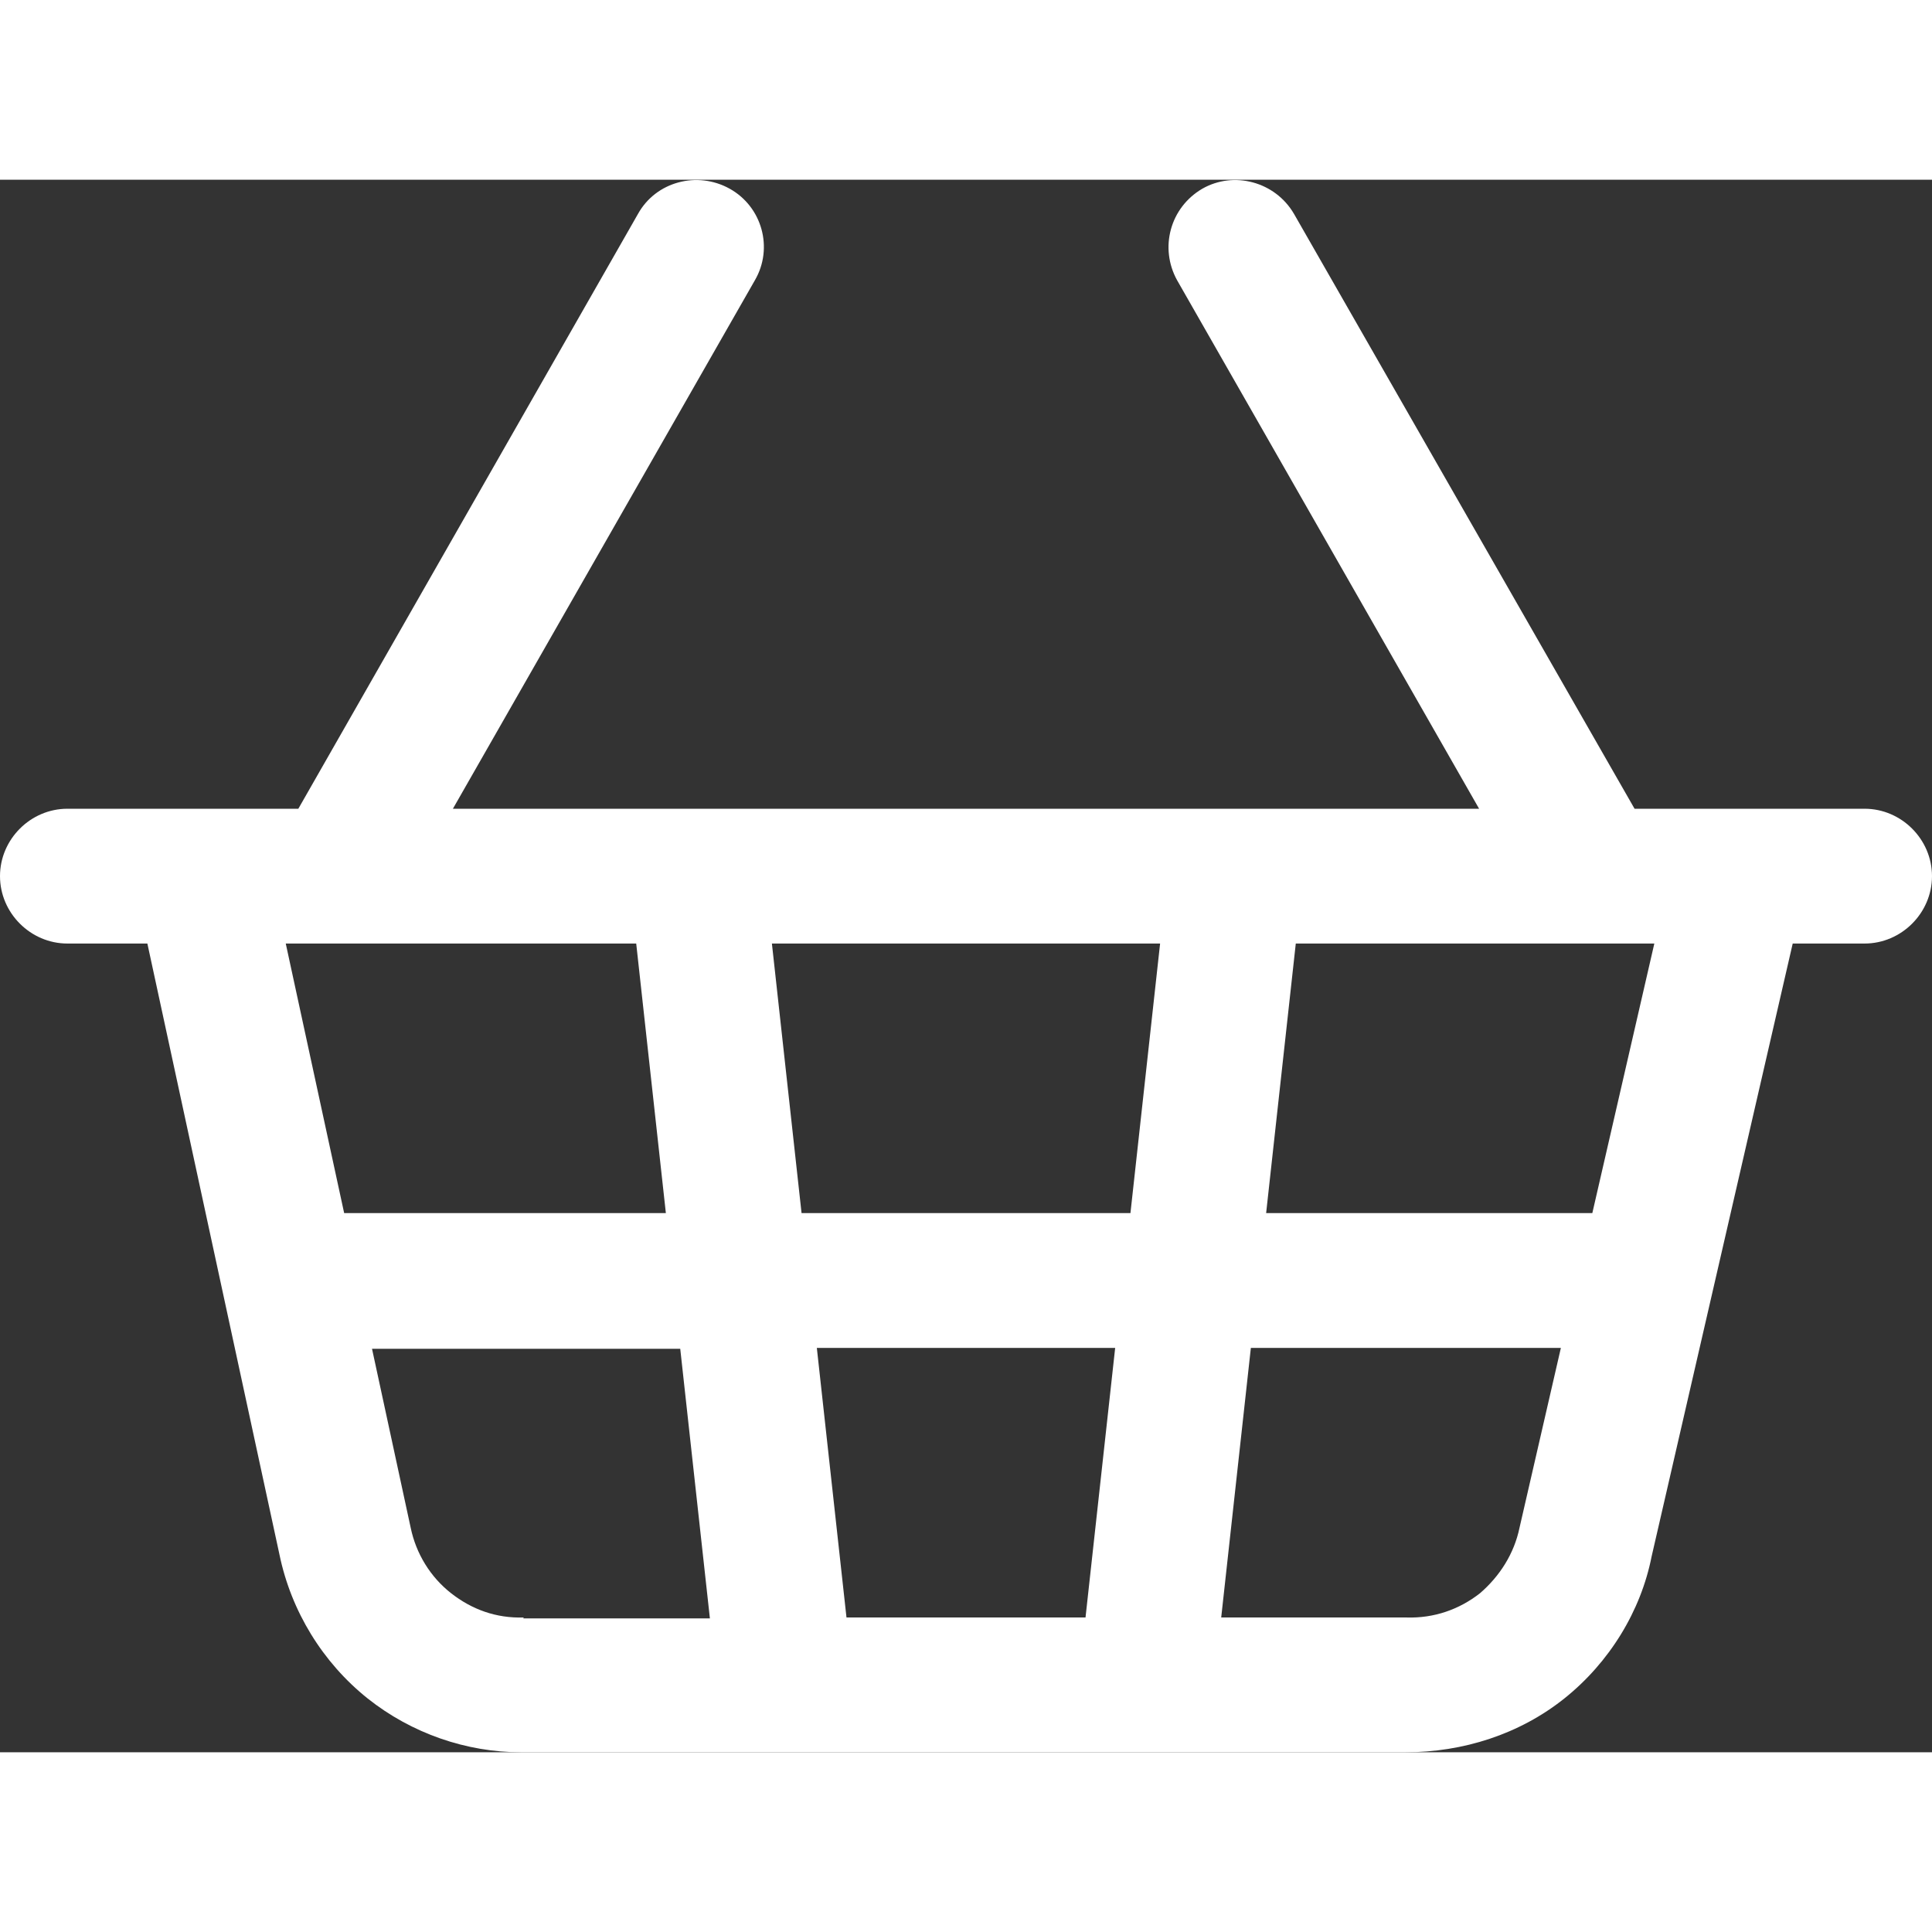 <svg
    width="24"
	height="24"
	fill="white"
    xmlns="http://www.w3.org/2000/svg"
    viewBox="0 0 21.5 17.5"
>
    <rect x="0" y="0" width="21.5" height="17.5" fill="#333333" stroke="none"/>
    <path d="M20.75,7h-2.56L14.4.38c-.21-.36-.67-.48-1.02-.28-.36.21-.48.66-.28,1.02l3.36,5.88H5.04l3.36-5.88c.21-.36.08-.82-.28-1.02-.36-.2-.82-.08-1.02.28l-3.78,6.62H.75c-.41,0-.75.34-.75.75s.34.75.75.75h.89l1.47,6.8c.13.63.48,1.2.98,1.6.49.39,1.1.6,1.71.6.02,0,.03,0,.05,0h9.79c.64,0,1.27-.2,1.77-.6.5-.4.85-.97.97-1.58l1.57-6.82h.8c.41,0,.75-.34.75-.75s-.34-.75-.75-.75ZM8.92,11.5l-.33-3h4.32l-.33,3h-3.66ZM12.41,13l-.33,3h-2.66l-.33-3h3.32ZM7.08,8.5l.33,3h-3.58l-.65-3h3.9ZM5.83,16c-.31.01-.58-.09-.81-.27-.23-.18-.39-.44-.45-.73l-.43-1.99h3.43l.33,3h-2.08ZM16.47,15.73c-.23.18-.51.28-.82.27h-2.06l.33-3h3.45l-.46,2c-.06.29-.22.54-.44.73ZM17.72,11.5h-3.63l.33-3h3.99l-.69,3Z" />
</svg>
